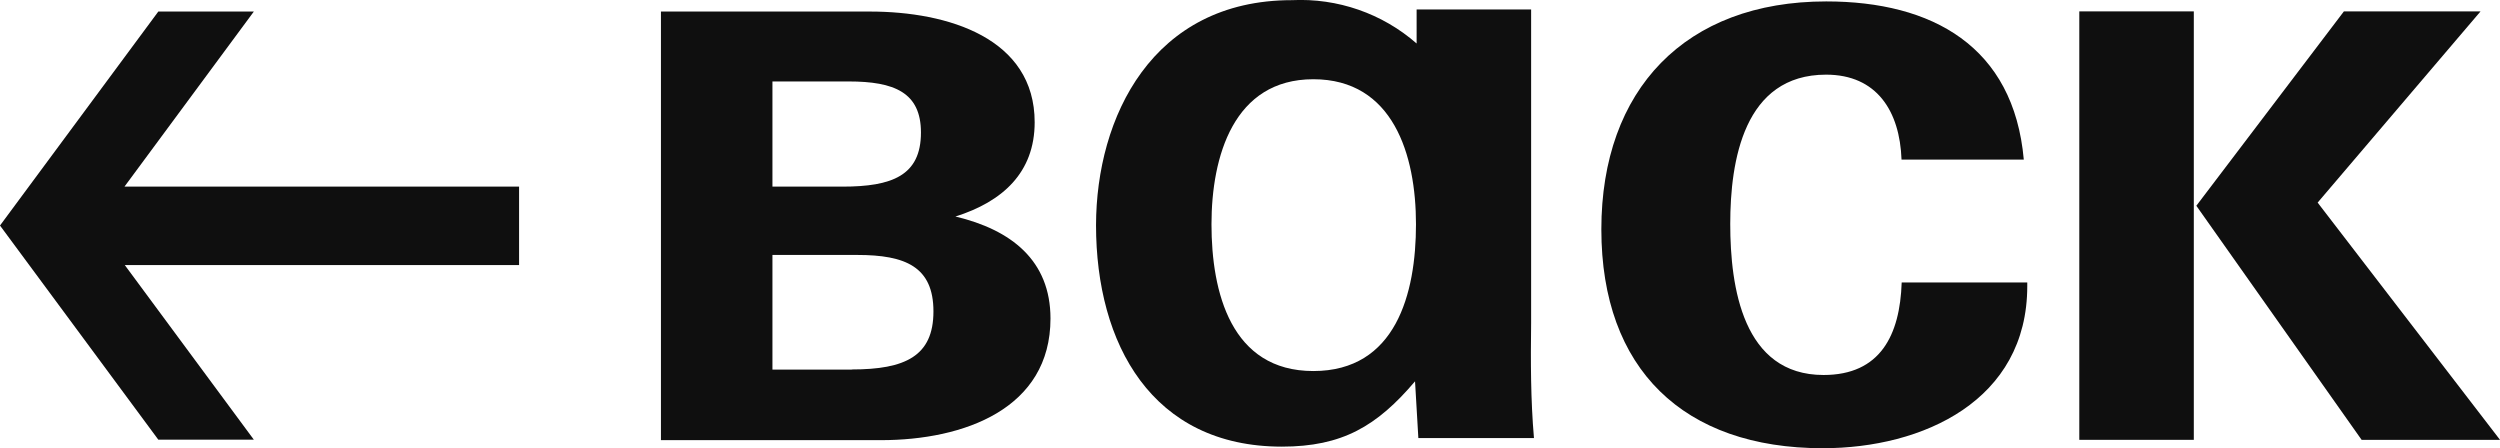 <?xml version="1.0" encoding="UTF-8"?>
<svg id="_图层_2" data-name="图层 2" xmlns="http://www.w3.org/2000/svg" viewBox="0 0 158.07 28.34">
  <defs>
    <style>
      .cls-1 {
        fill: #0f0f0f;
      }
    </style>
  </defs>
  <g id="_图层_1-2" data-name="图层 1">
    <g>
      <path class="cls-1" d="M115.3,23.71c-5.1,0-5.9-5.55-5.9-9.55s.86-9.44,6.06-9.44c3.21,0,4.66,2.31,4.77,5.37h7.73C127.32,2.93,122.17,.09,115.47,.09c-8.91,0-14.22,5.57-14.22,14.41s5.2,13.84,14,13.84c6.33,0,12.93-3.01,12.93-10.25v-.23h-7.94c-.11,3.33-1.35,5.85-4.94,5.85Z"/>
      <polygon class="cls-1" points="146.54 12.81 156.84 .72 148.2 .72 138.87 13.01 149.32 27.81 158.07 27.81 146.54 12.81"/>
      <rect class="cls-1" x="131.47" y=".72" width="7.24" height="27.09"/>
      <path class="cls-1" d="M96.81,20.45V.6h-7.24V2.75C87.4,.85,84.57-.13,81.68,.01c-8.83,0-12.37,7.41-12.38,14.23,0,7.51,3.54,14,11.75,14,3.81,0,6.01-1.29,8.42-4.13l.21,3.59h7.31c-.21-2.42-.21-4.88-.18-7.25Zm-13.77,3.01c-5.21,0-6.44-4.99-6.44-9.28s1.4-9.17,6.44-9.17,6.49,4.77,6.49,9.17-1.28,9.28-6.49,9.28Z"/>
      <path class="cls-1" d="M60.41,13.69c2.98-.94,5.01-2.78,5.01-5.96,0-5.31-5.46-7-10.42-7h-13.21V27.83h13.91c5.26,0,10.72-1.99,10.72-7.69,0-3.67-2.48-5.61-6.01-6.45Zm-11.57-8.54h4.82c2.88,0,4.57,.69,4.57,3.23,0,2.73-1.84,3.42-4.96,3.42h-4.43V5.15Zm5.02,18.22h-5.02v-7.25h5.37c3.03,0,4.81,.74,4.81,3.57s-1.79,3.67-5.16,3.67Z"/>
      <polygon class="cls-1" points="16.05 .73 10.01 .73 0 14.26 10.01 27.8 16.05 27.8 7.89 16.76 32.82 16.76 32.82 11.8 7.87 11.8 16.05 .73"/>
    </g>
  </g>
</svg>